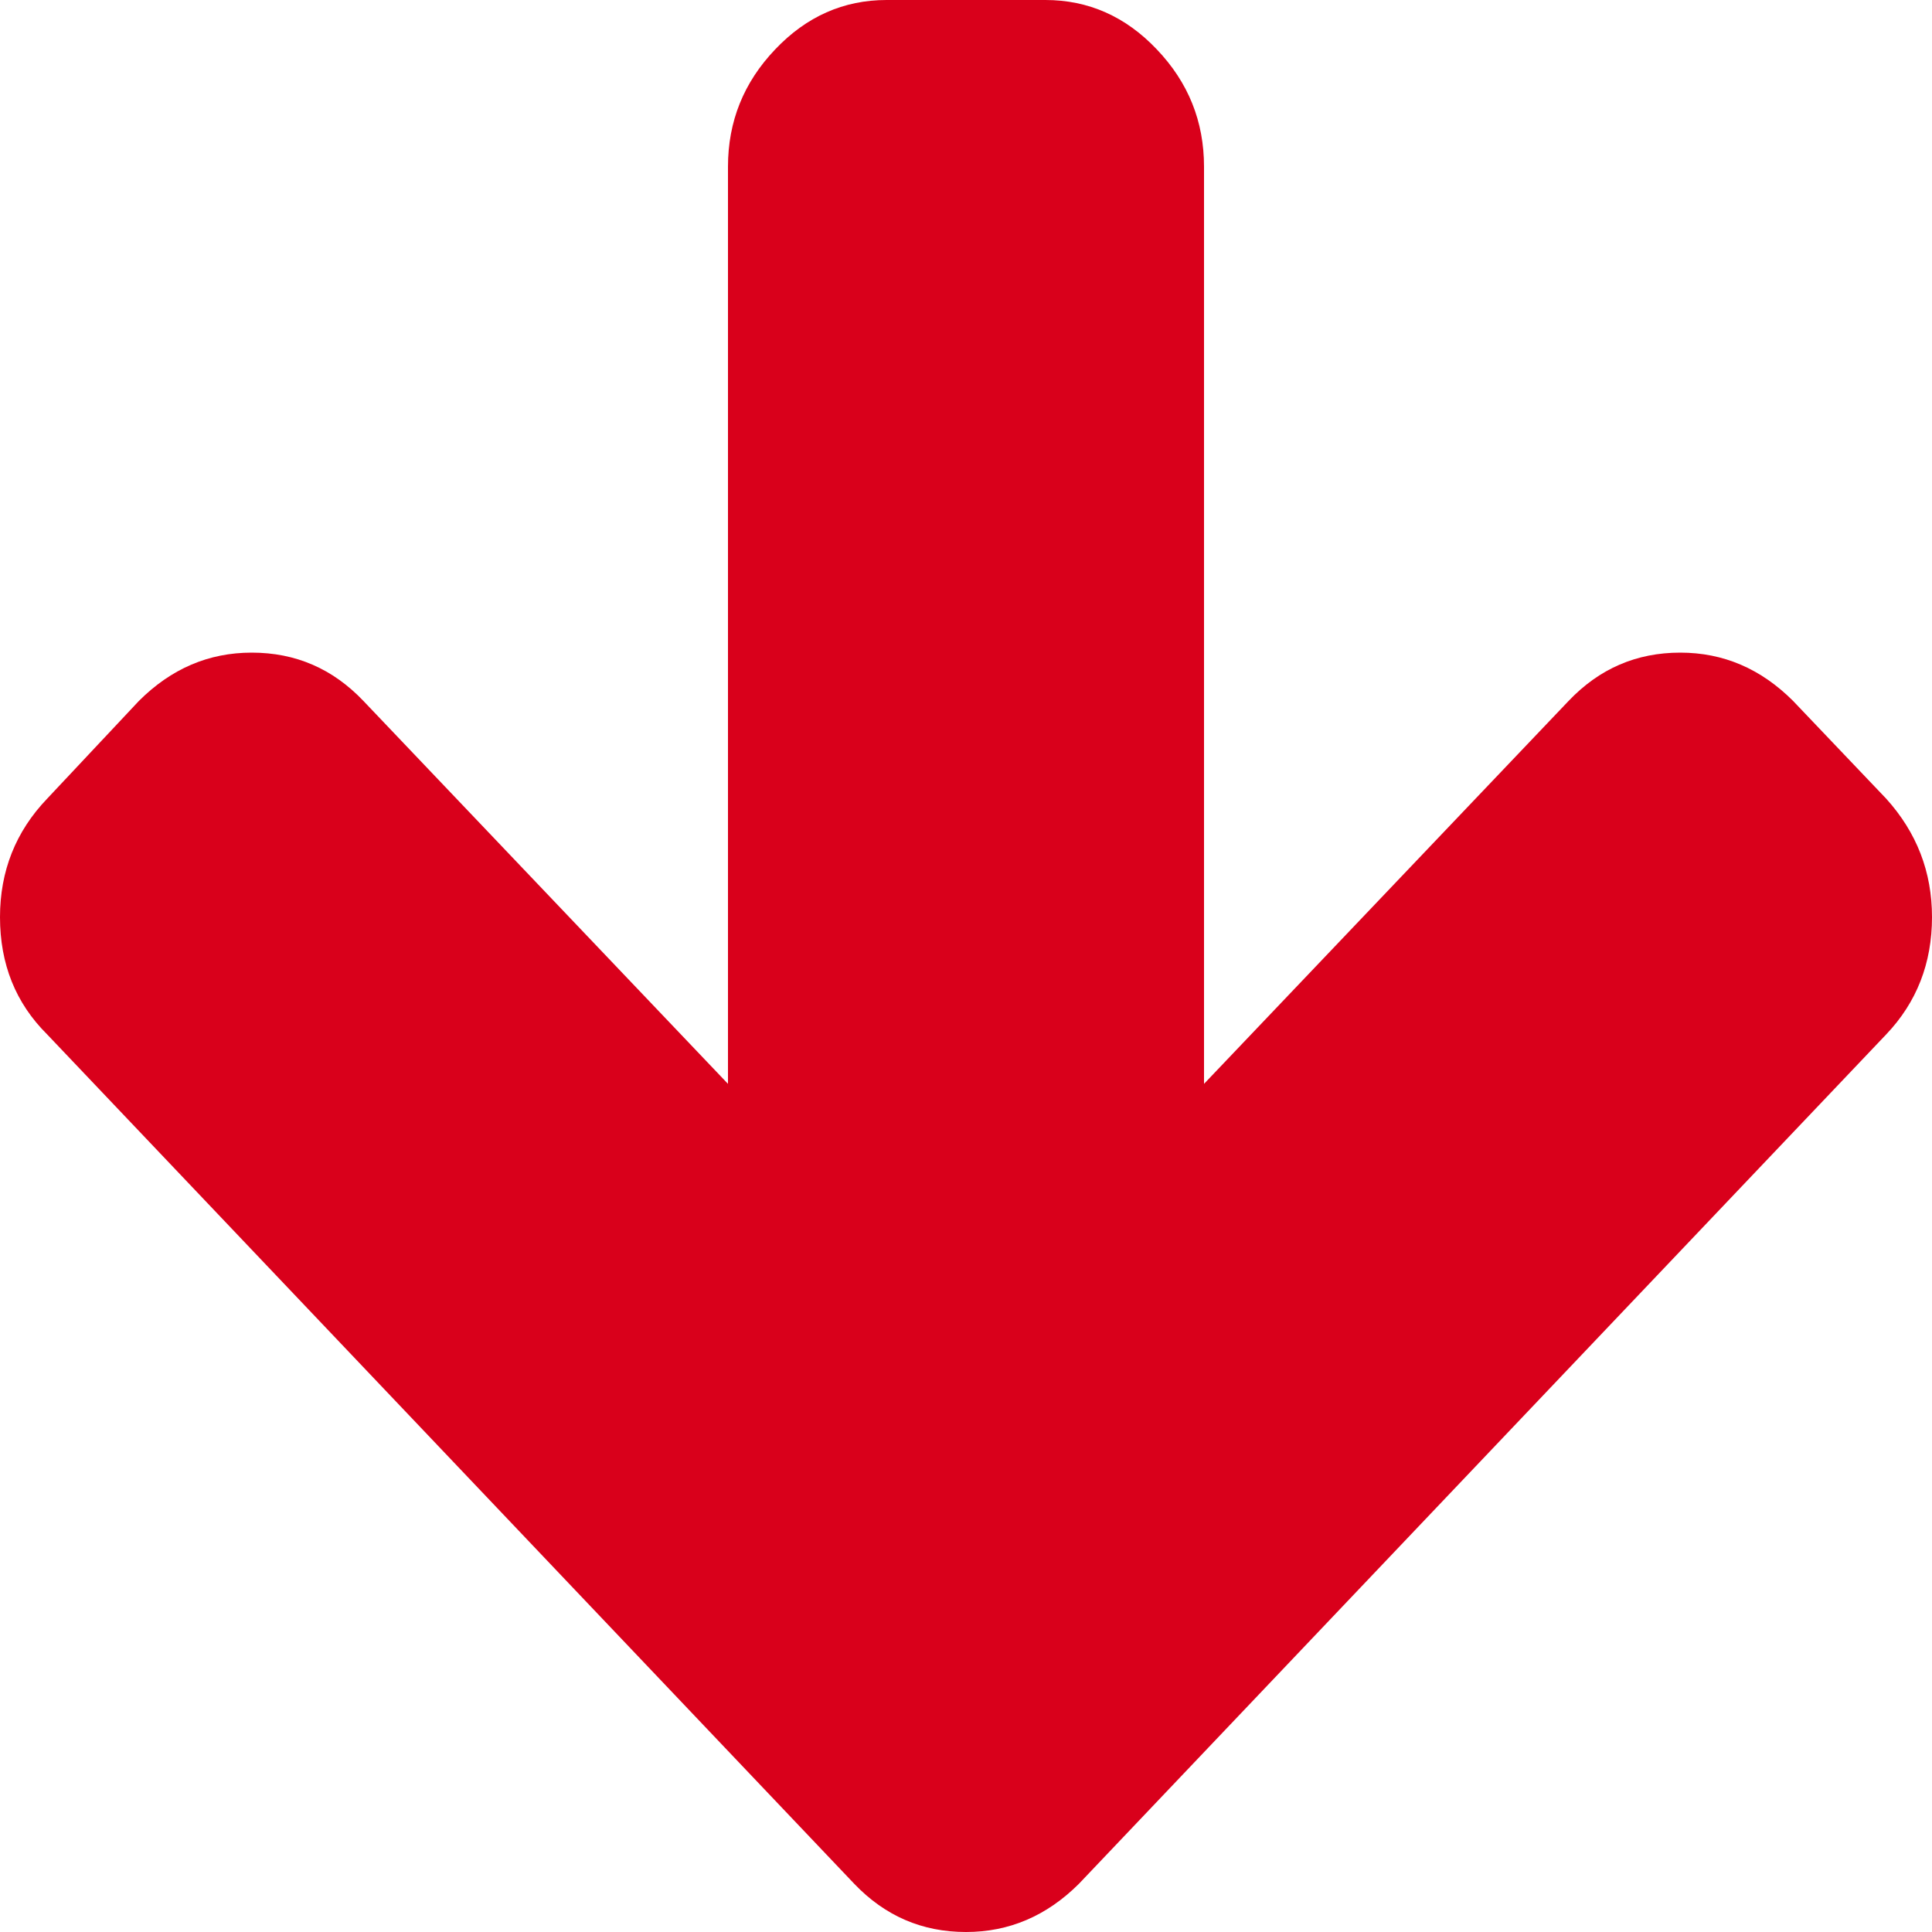 ﻿<?xml version="1.0" encoding="utf-8"?>
<svg version="1.1" xmlns:xlink="http://www.w3.org/1999/xlink" width="10px" height="10px" xmlns="http://www.w3.org/2000/svg">
  <defs>
    <pattern id="BGPattern" patternUnits="userSpaceOnUse" alignment="0 0" imageRepeat="None" />
    <mask fill="white" id="Clip81">
      <path d="M 9.763 4.134  C 9.921 4.309  10 4.513  10 4.747  C 10 4.985  9.921 5.188  9.763 5.354  L 5.584 9.751  C 5.417 9.917  5.223 10  5 10  C 4.773 10  4.581 9.917  4.422 9.751  L 0.244 5.354  C 0.081 5.192  0 4.99  0 4.747  C 0 4.509  0.081 4.304  0.244 4.134  L 0.719 3.628  C 0.886 3.461  1.08 3.378  1.303 3.378  C 1.53 3.378  1.722 3.461  1.881 3.628  L 3.768 5.61  L 3.768 0.863  C 3.768 0.629  3.849 0.427  4.012 0.256  C 4.174 0.085  4.367 0  4.589 0  L 5.411 0  C 5.633 0  5.826 0.085  5.988 0.256  C 6.151 0.427  6.232 0.629  6.232 0.863  L 6.232 5.61  L 8.119 3.628  C 8.278 3.461  8.47 3.378  8.697 3.378  C 8.92 3.378  9.114 3.461  9.281 3.628  L 9.763 4.134  Z " fill-rule="evenodd" />
    </mask>
  </defs>
  <g transform="matrix(1 0 0 1 -1259 -624 )">
    <path d="M 9.763 4.134  C 9.921 4.309  10 4.513  10 4.747  C 10 4.985  9.921 5.188  9.763 5.354  L 5.584 9.751  C 5.417 9.917  5.223 10  5 10  C 4.773 10  4.581 9.917  4.422 9.751  L 0.244 5.354  C 0.081 5.192  0 4.99  0 4.747  C 0 4.509  0.081 4.304  0.244 4.134  L 0.719 3.628  C 0.886 3.461  1.08 3.378  1.303 3.378  C 1.53 3.378  1.722 3.461  1.881 3.628  L 3.768 5.61  L 3.768 0.863  C 3.768 0.629  3.849 0.427  4.012 0.256  C 4.174 0.085  4.367 0  4.589 0  L 5.411 0  C 5.633 0  5.826 0.085  5.988 0.256  C 6.151 0.427  6.232 0.629  6.232 0.863  L 6.232 5.61  L 8.119 3.628  C 8.278 3.461  8.47 3.378  8.697 3.378  C 8.92 3.378  9.114 3.461  9.281 3.628  L 9.763 4.134  Z " fill-rule="nonzero" fill="rgba(217, 0, 27, 1)" stroke="none" transform="matrix(1 0 0 1 1259 624 )" class="fill" />
    <path d="M 9.763 4.134  C 9.921 4.309  10 4.513  10 4.747  C 10 4.985  9.921 5.188  9.763 5.354  L 5.584 9.751  C 5.417 9.917  5.223 10  5 10  C 4.773 10  4.581 9.917  4.422 9.751  L 0.244 5.354  C 0.081 5.192  0 4.99  0 4.747  C 0 4.509  0.081 4.304  0.244 4.134  L 0.719 3.628  C 0.886 3.461  1.08 3.378  1.303 3.378  C 1.53 3.378  1.722 3.461  1.881 3.628  L 3.768 5.61  L 3.768 0.863  C 3.768 0.629  3.849 0.427  4.012 0.256  C 4.174 0.085  4.367 0  4.589 0  L 5.411 0  C 5.633 0  5.826 0.085  5.988 0.256  C 6.151 0.427  6.232 0.629  6.232 0.863  L 6.232 5.61  L 8.119 3.628  C 8.278 3.461  8.47 3.378  8.697 3.378  C 8.92 3.378  9.114 3.461  9.281 3.628  L 9.763 4.134  Z " stroke-width="0" stroke-dasharray="0" stroke="rgba(255, 255, 255, 0)" fill="none" transform="matrix(1 0 0 1 1259 624 )" class="stroke" mask="url(#Clip81)" />
  </g>
</svg>